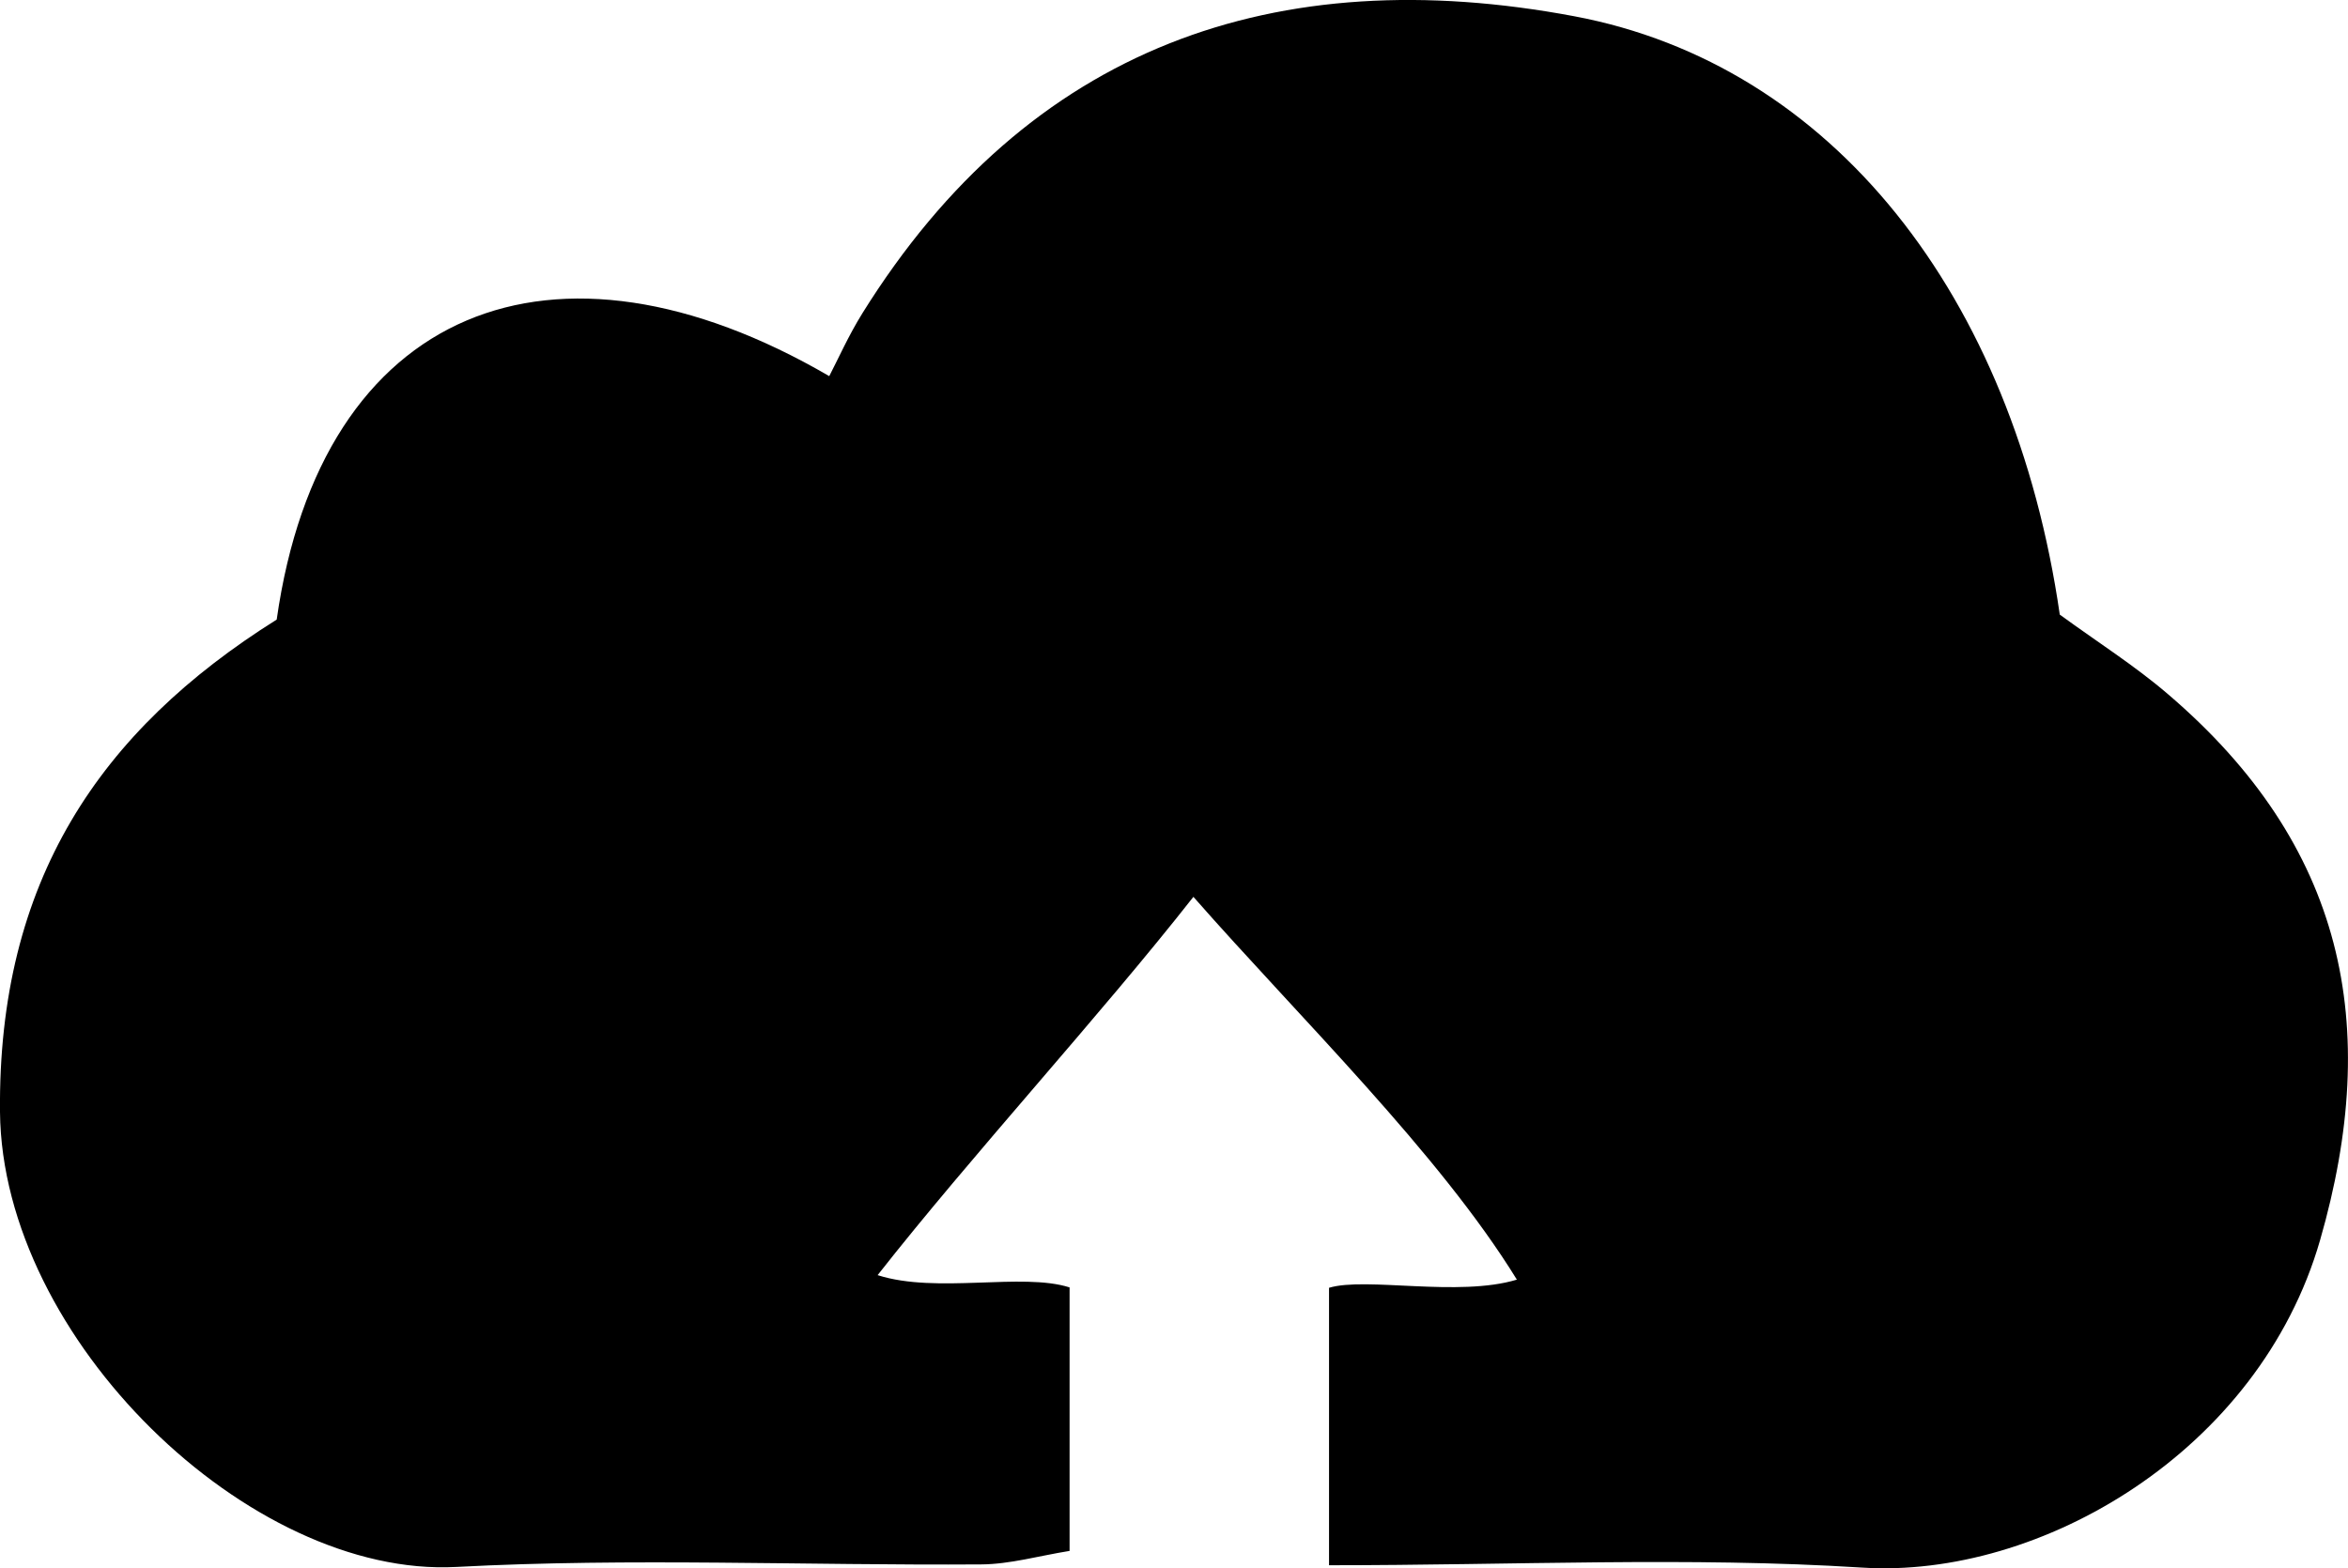 <?xml version="1.0" encoding="UTF-8"?>
<svg id="Layer_1" data-name="Layer 1" xmlns="http://www.w3.org/2000/svg" viewBox="0 0 250.5 167.37">
  <defs>
    <style>
      .cls-1 {
        stroke-width: 0px;
      }
    </style>
  </defs>
  <path class="cls-1" d="m219.75,65.59c4.06,2.96,8.01,5.46,11.52,8.47,18.87,16.12,22.87,35.31,16.25,58.29-6.5,22.56-29.87,36.15-48.87,34.94-18.49-1.17-37.12-.25-56.86-.25v-29.61c3.93-1.19,13.81,1.02,20.04-.87-8.32-13.52-23.29-28.07-34.51-40.85-9.9,12.62-23.75,27.7-33.69,40.37,6.3,2.02,15.42-.31,20.48,1.31v28.12c-3.3.53-6.36,1.42-9.42,1.44-18.67.13-37.38-.72-55.99.27C26.62,168.41.23,142.88,0,118.67c-.23-24.59,10.59-40.67,29.52-52.55,4.74-33.37,29.61-43.07,58.95-25.98.9-1.73,2.05-4.32,3.53-6.7C109.78,4.87,136.23-4.22,167.93,1.73c27.52,5.16,46.89,29.8,51.82,63.86Z"/>
</svg>